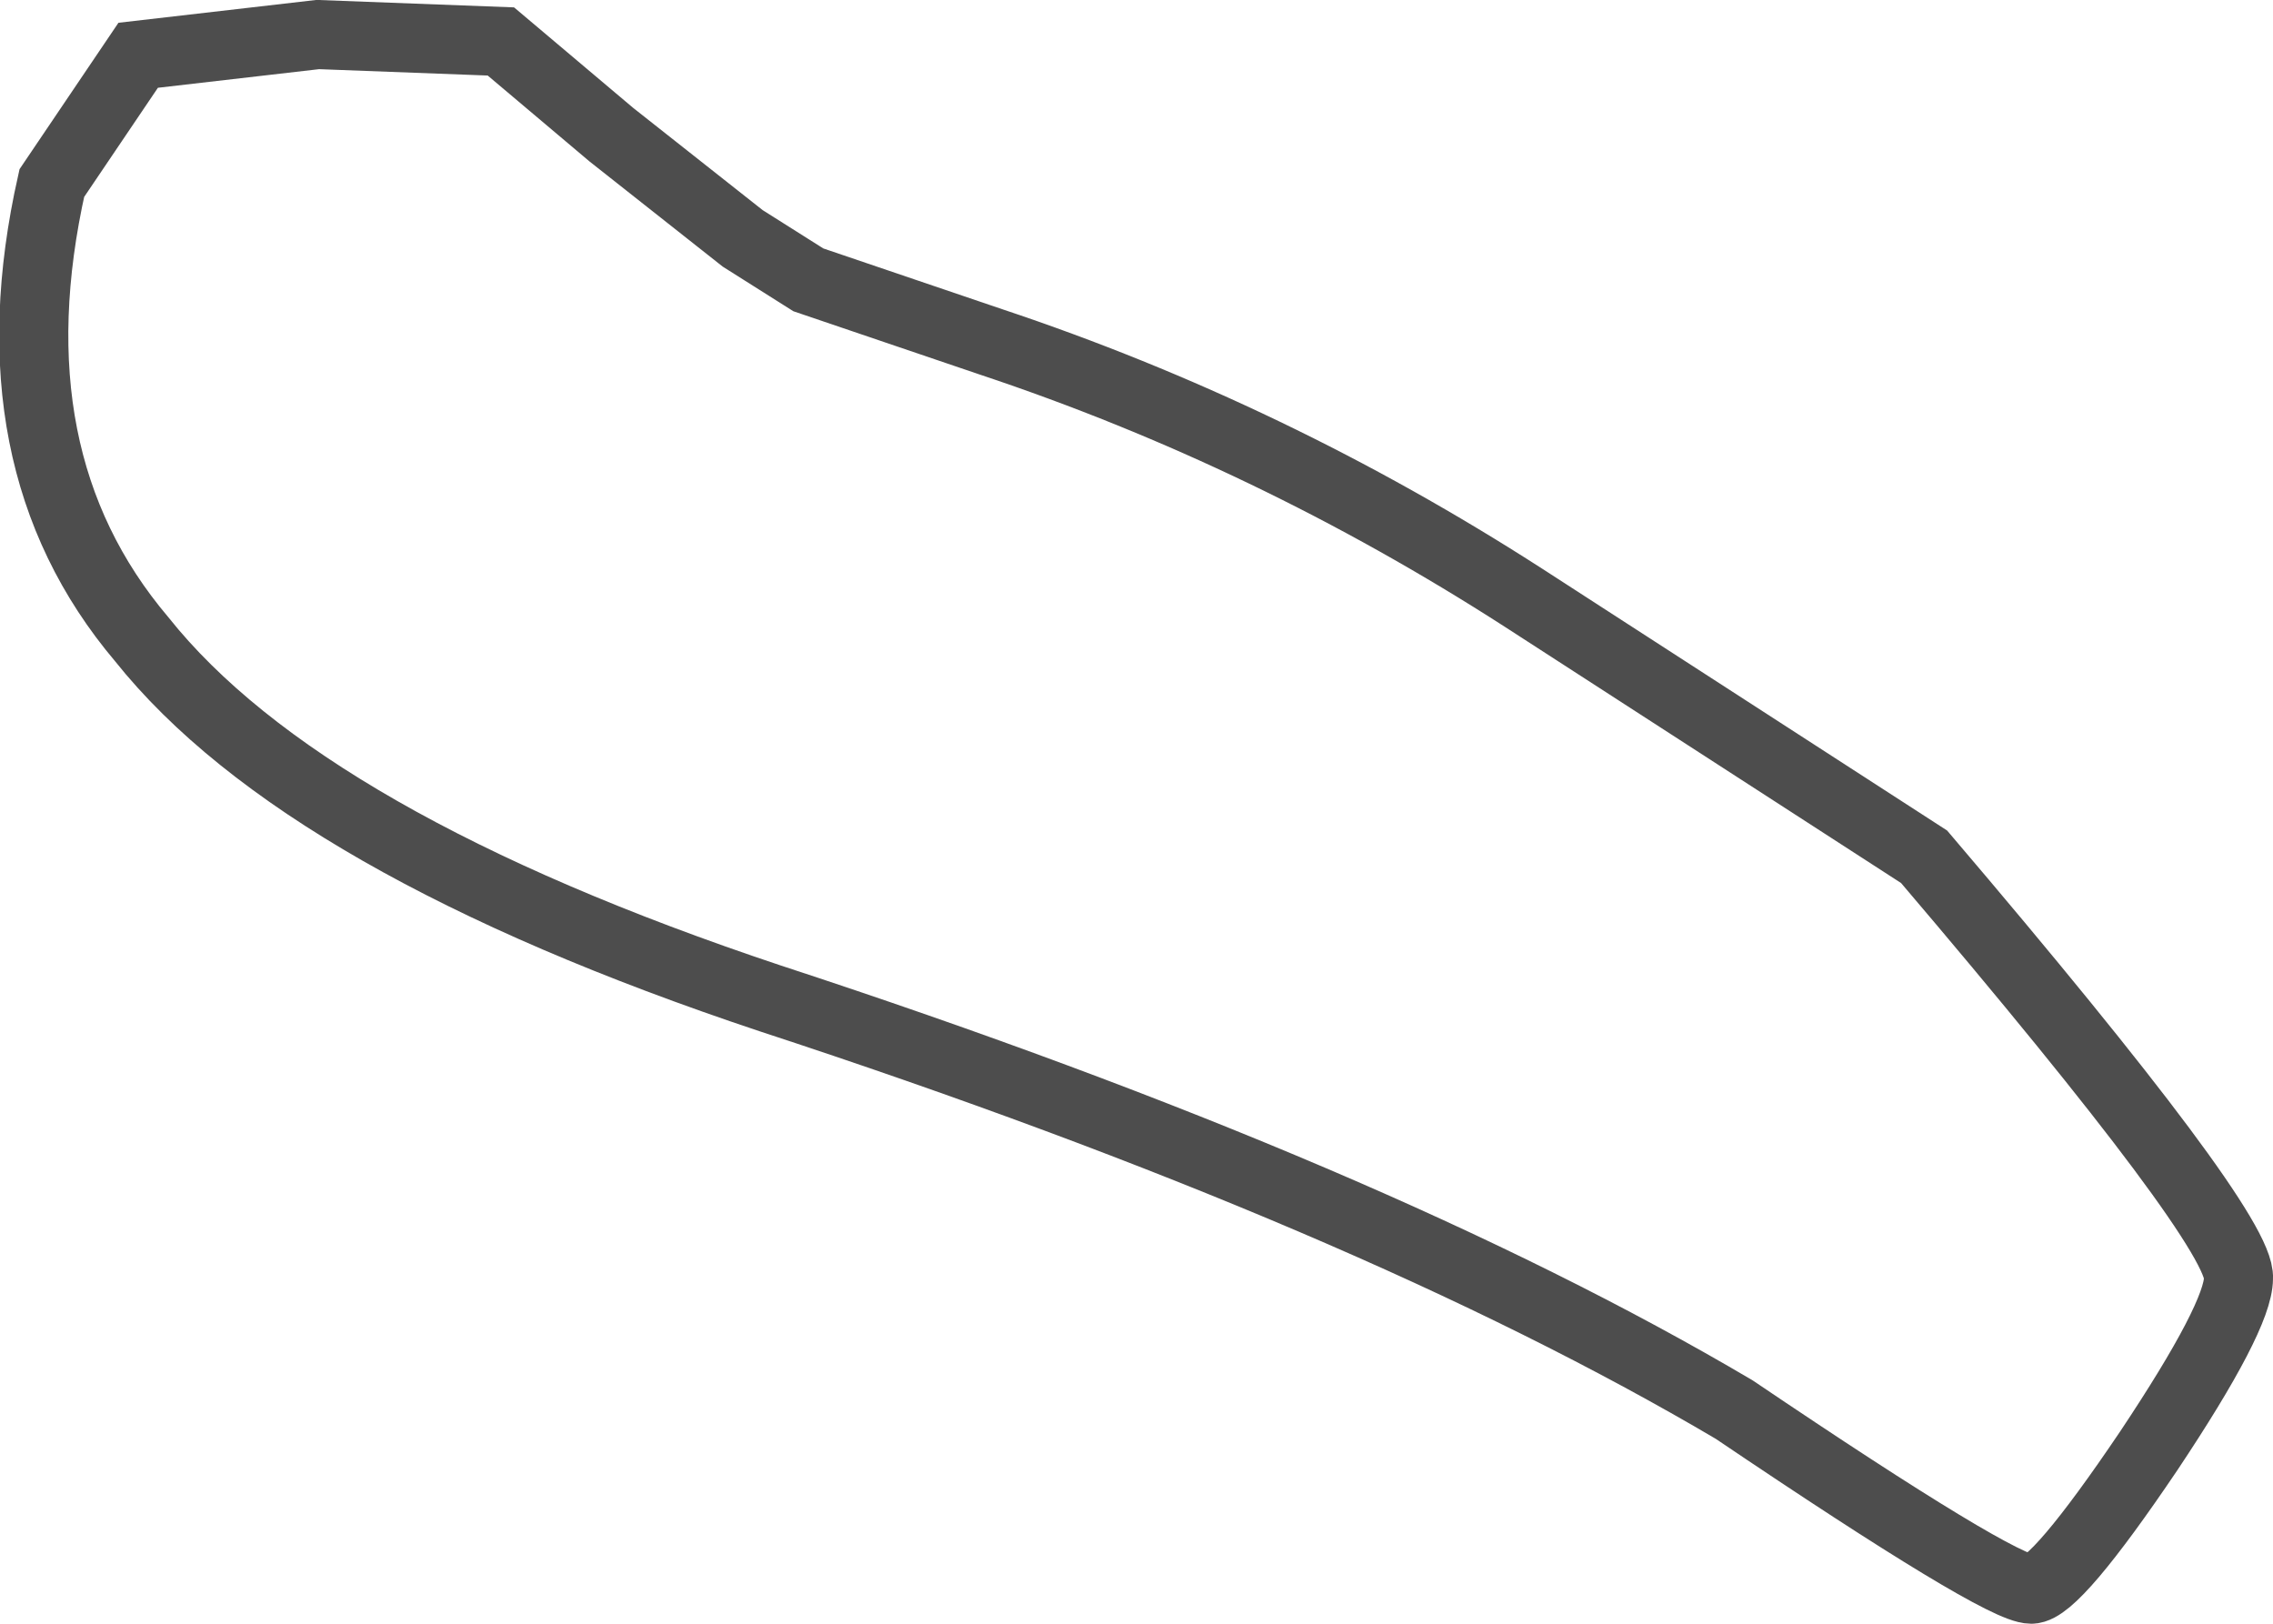 <?xml version="1.0" encoding="UTF-8" standalone="no"?>
<svg xmlns:xlink="http://www.w3.org/1999/xlink" height="23.5px" width="32.9px" xmlns="http://www.w3.org/2000/svg">
  <g transform="matrix(1.0, 0.0, 0.0, 1.0, 15.55, 13.4)">
    <path d="M6.5 -4.75 L12.3 -1.0 Q16.9 4.4 16.85 5.1 16.85 5.65 15.55 7.6 14.2 9.6 13.85 9.6 13.4 9.6 9.55 7.0 4.3 3.9 -4.4 1.05 -11.15 -1.2 -13.5 -4.15 -15.7 -6.75 -14.8 -10.75 L-13.55 -12.6 -10.95 -12.9 -8.3 -12.8 -6.7 -11.45 -4.8 -9.95 -3.85 -9.35 -1.2 -8.45 Q2.85 -7.1 6.5 -4.75" fill="#ffffff" fill-opacity="0.0" fill-rule="evenodd" stroke="none"/>
    <path d="M6.5 -4.75 Q2.85 -7.1 -1.2 -8.45 L-3.85 -9.35 -4.8 -9.95 -6.7 -11.45 -8.3 -12.8 -10.95 -12.9 -13.55 -12.6 -14.8 -10.75 Q-15.7 -6.75 -13.5 -4.15 -11.15 -1.2 -4.4 1.05 4.3 3.9 9.55 7.0 13.4 9.6 13.85 9.6 14.2 9.6 15.55 7.6 16.85 5.65 16.85 5.1 16.9 4.4 12.3 -1.0 L6.5 -4.75 Z" fill="none" stroke="#000000" stroke-linecap="round" stroke-linejoin="miter-clip" stroke-miterlimit="3.0" stroke-opacity="0.698" stroke-width="1.0"/>
  </g>
</svg>
